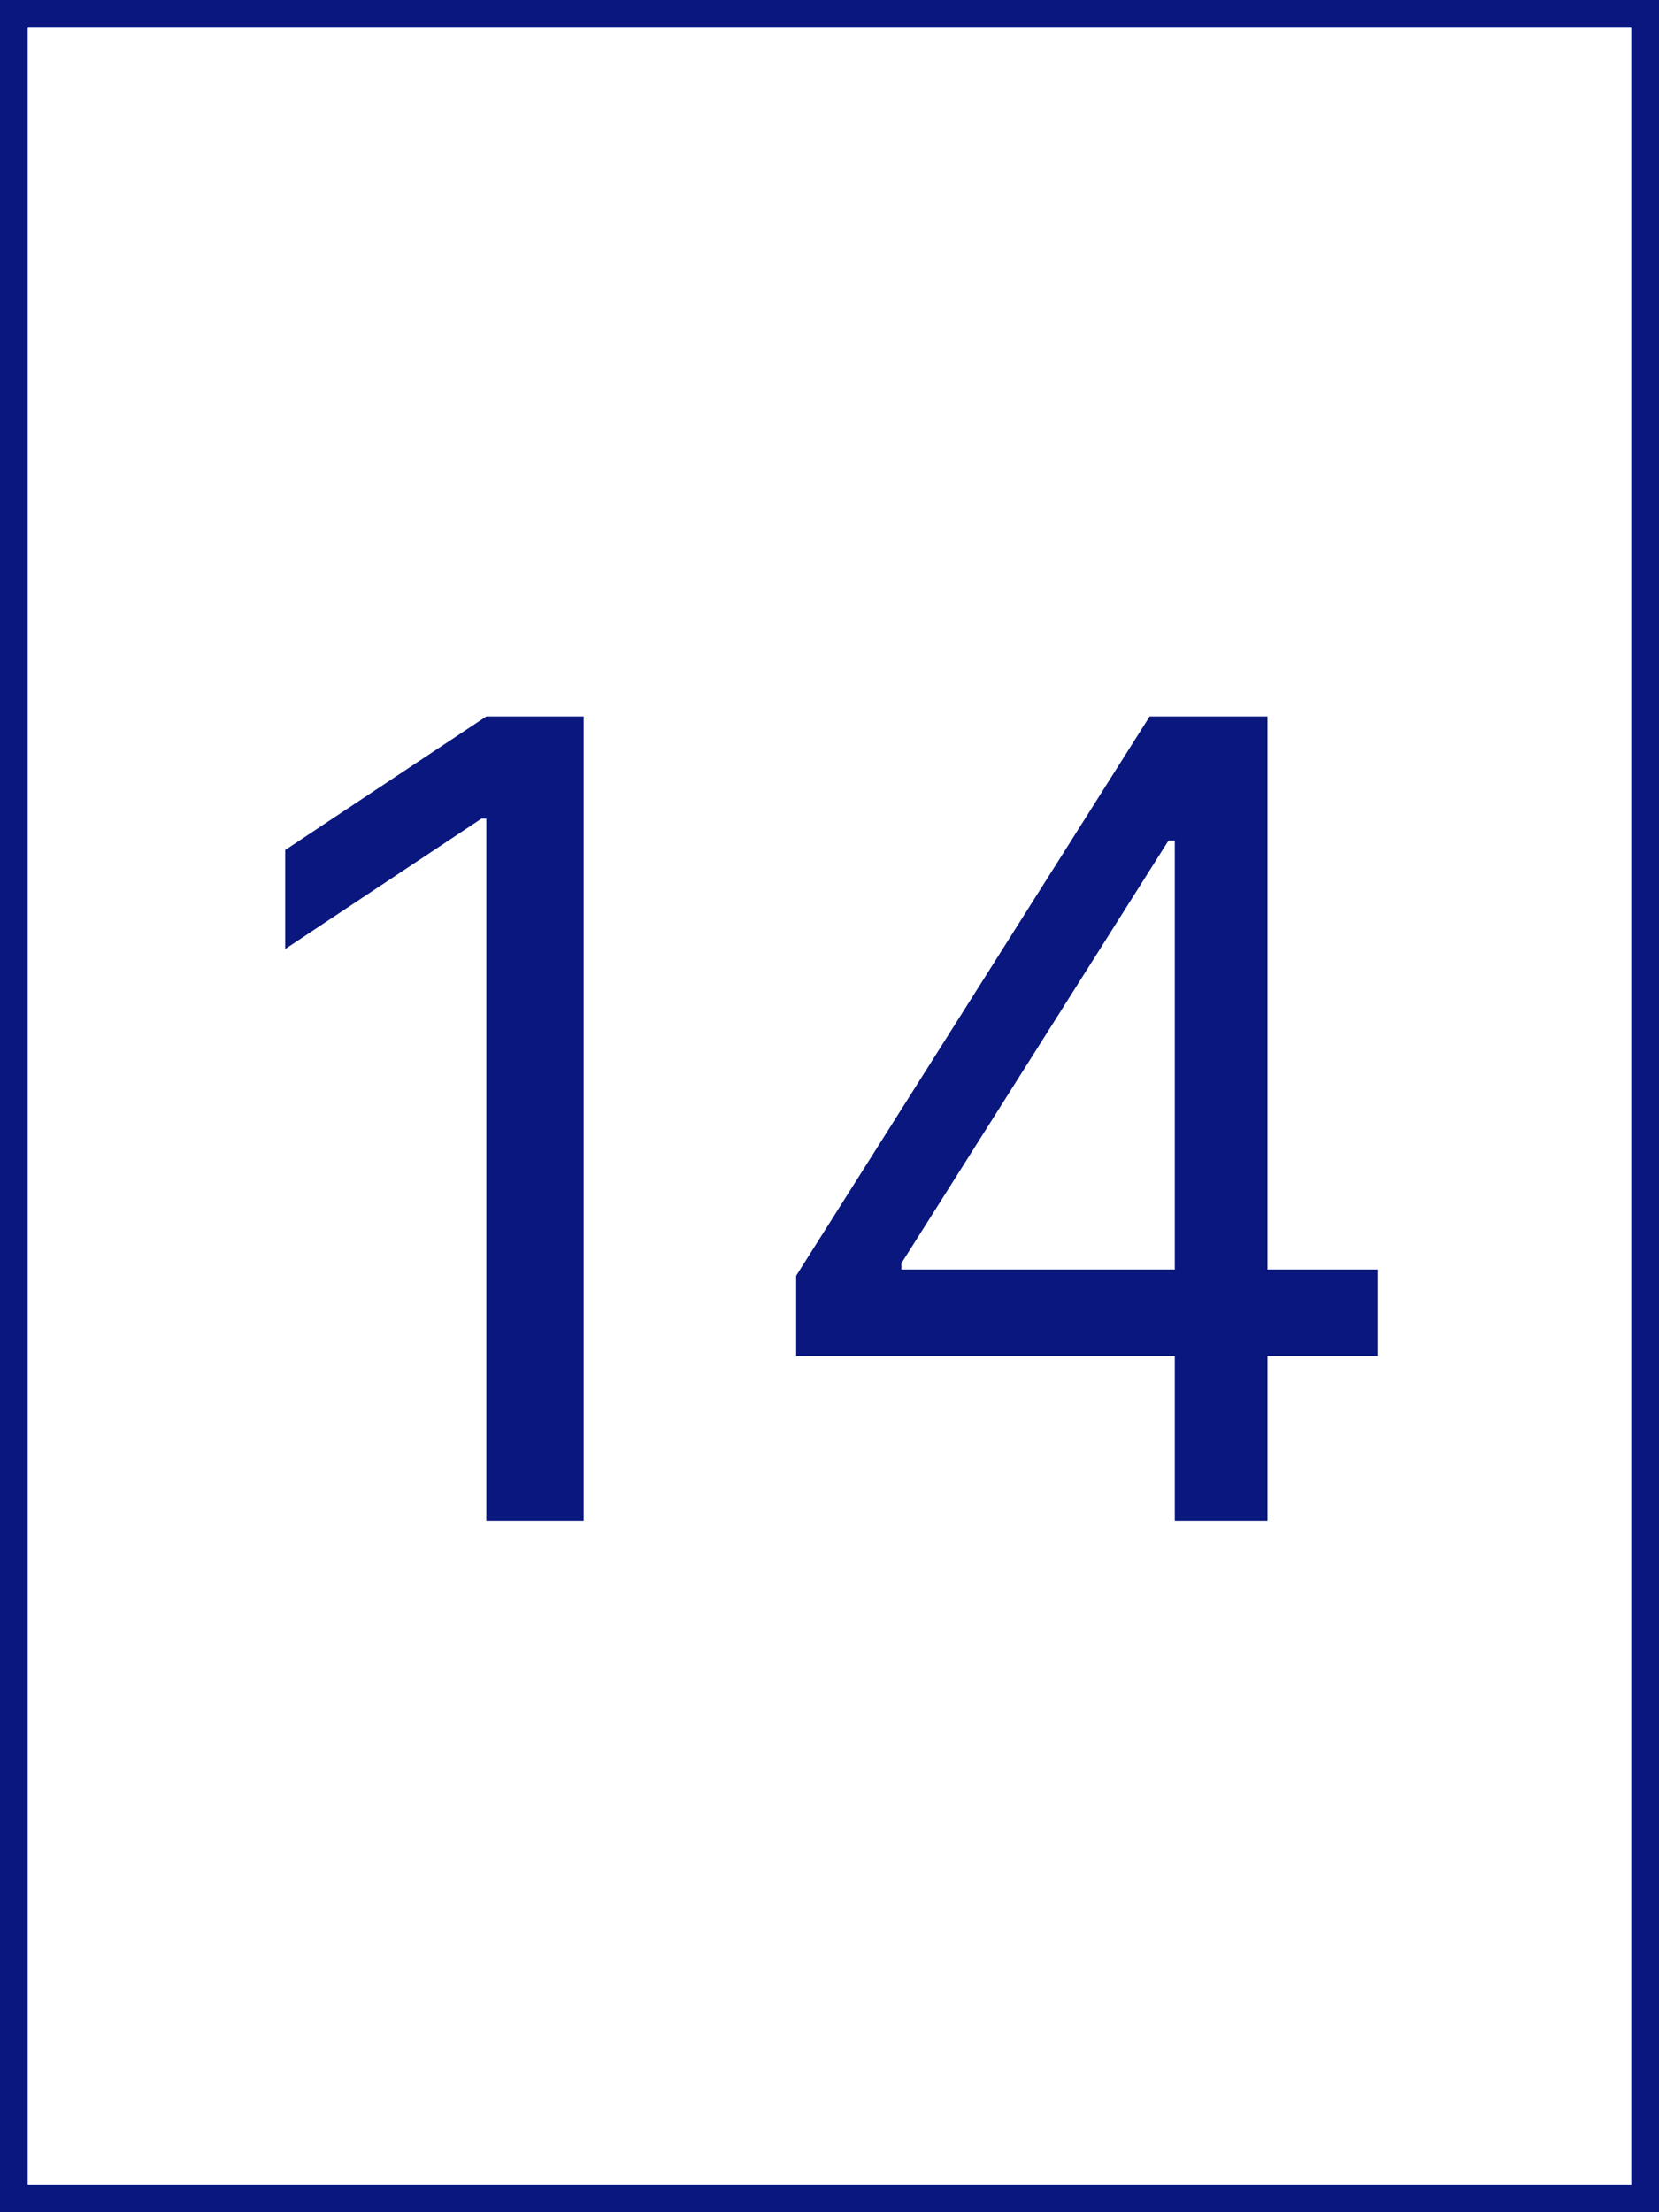 <svg width="60" height="80" viewBox="0 0 60 80" fill="none" xmlns="http://www.w3.org/2000/svg">
<rect x="0" y="0" width="60" height="80" fill="#808080" stroke="none"/>
<rect x="0.5" y="0.5" width="59" height="79" fill="white"/>
<path d="M21.11 25.909V55H17.587V29.602H17.416L10.314 34.318V30.739L17.587 25.909H21.11ZM28.794 49.034V46.136L41.578 25.909H43.681V30.398H42.26L32.601 45.682V45.909H49.817V49.034H28.794ZM42.488 55V48.153V46.804V25.909H45.84V55H42.488Z" fill="#09177E"/>
<rect x="0.5" y="0.5" width="59" height="79" stroke="#09177E"/>
</svg>
